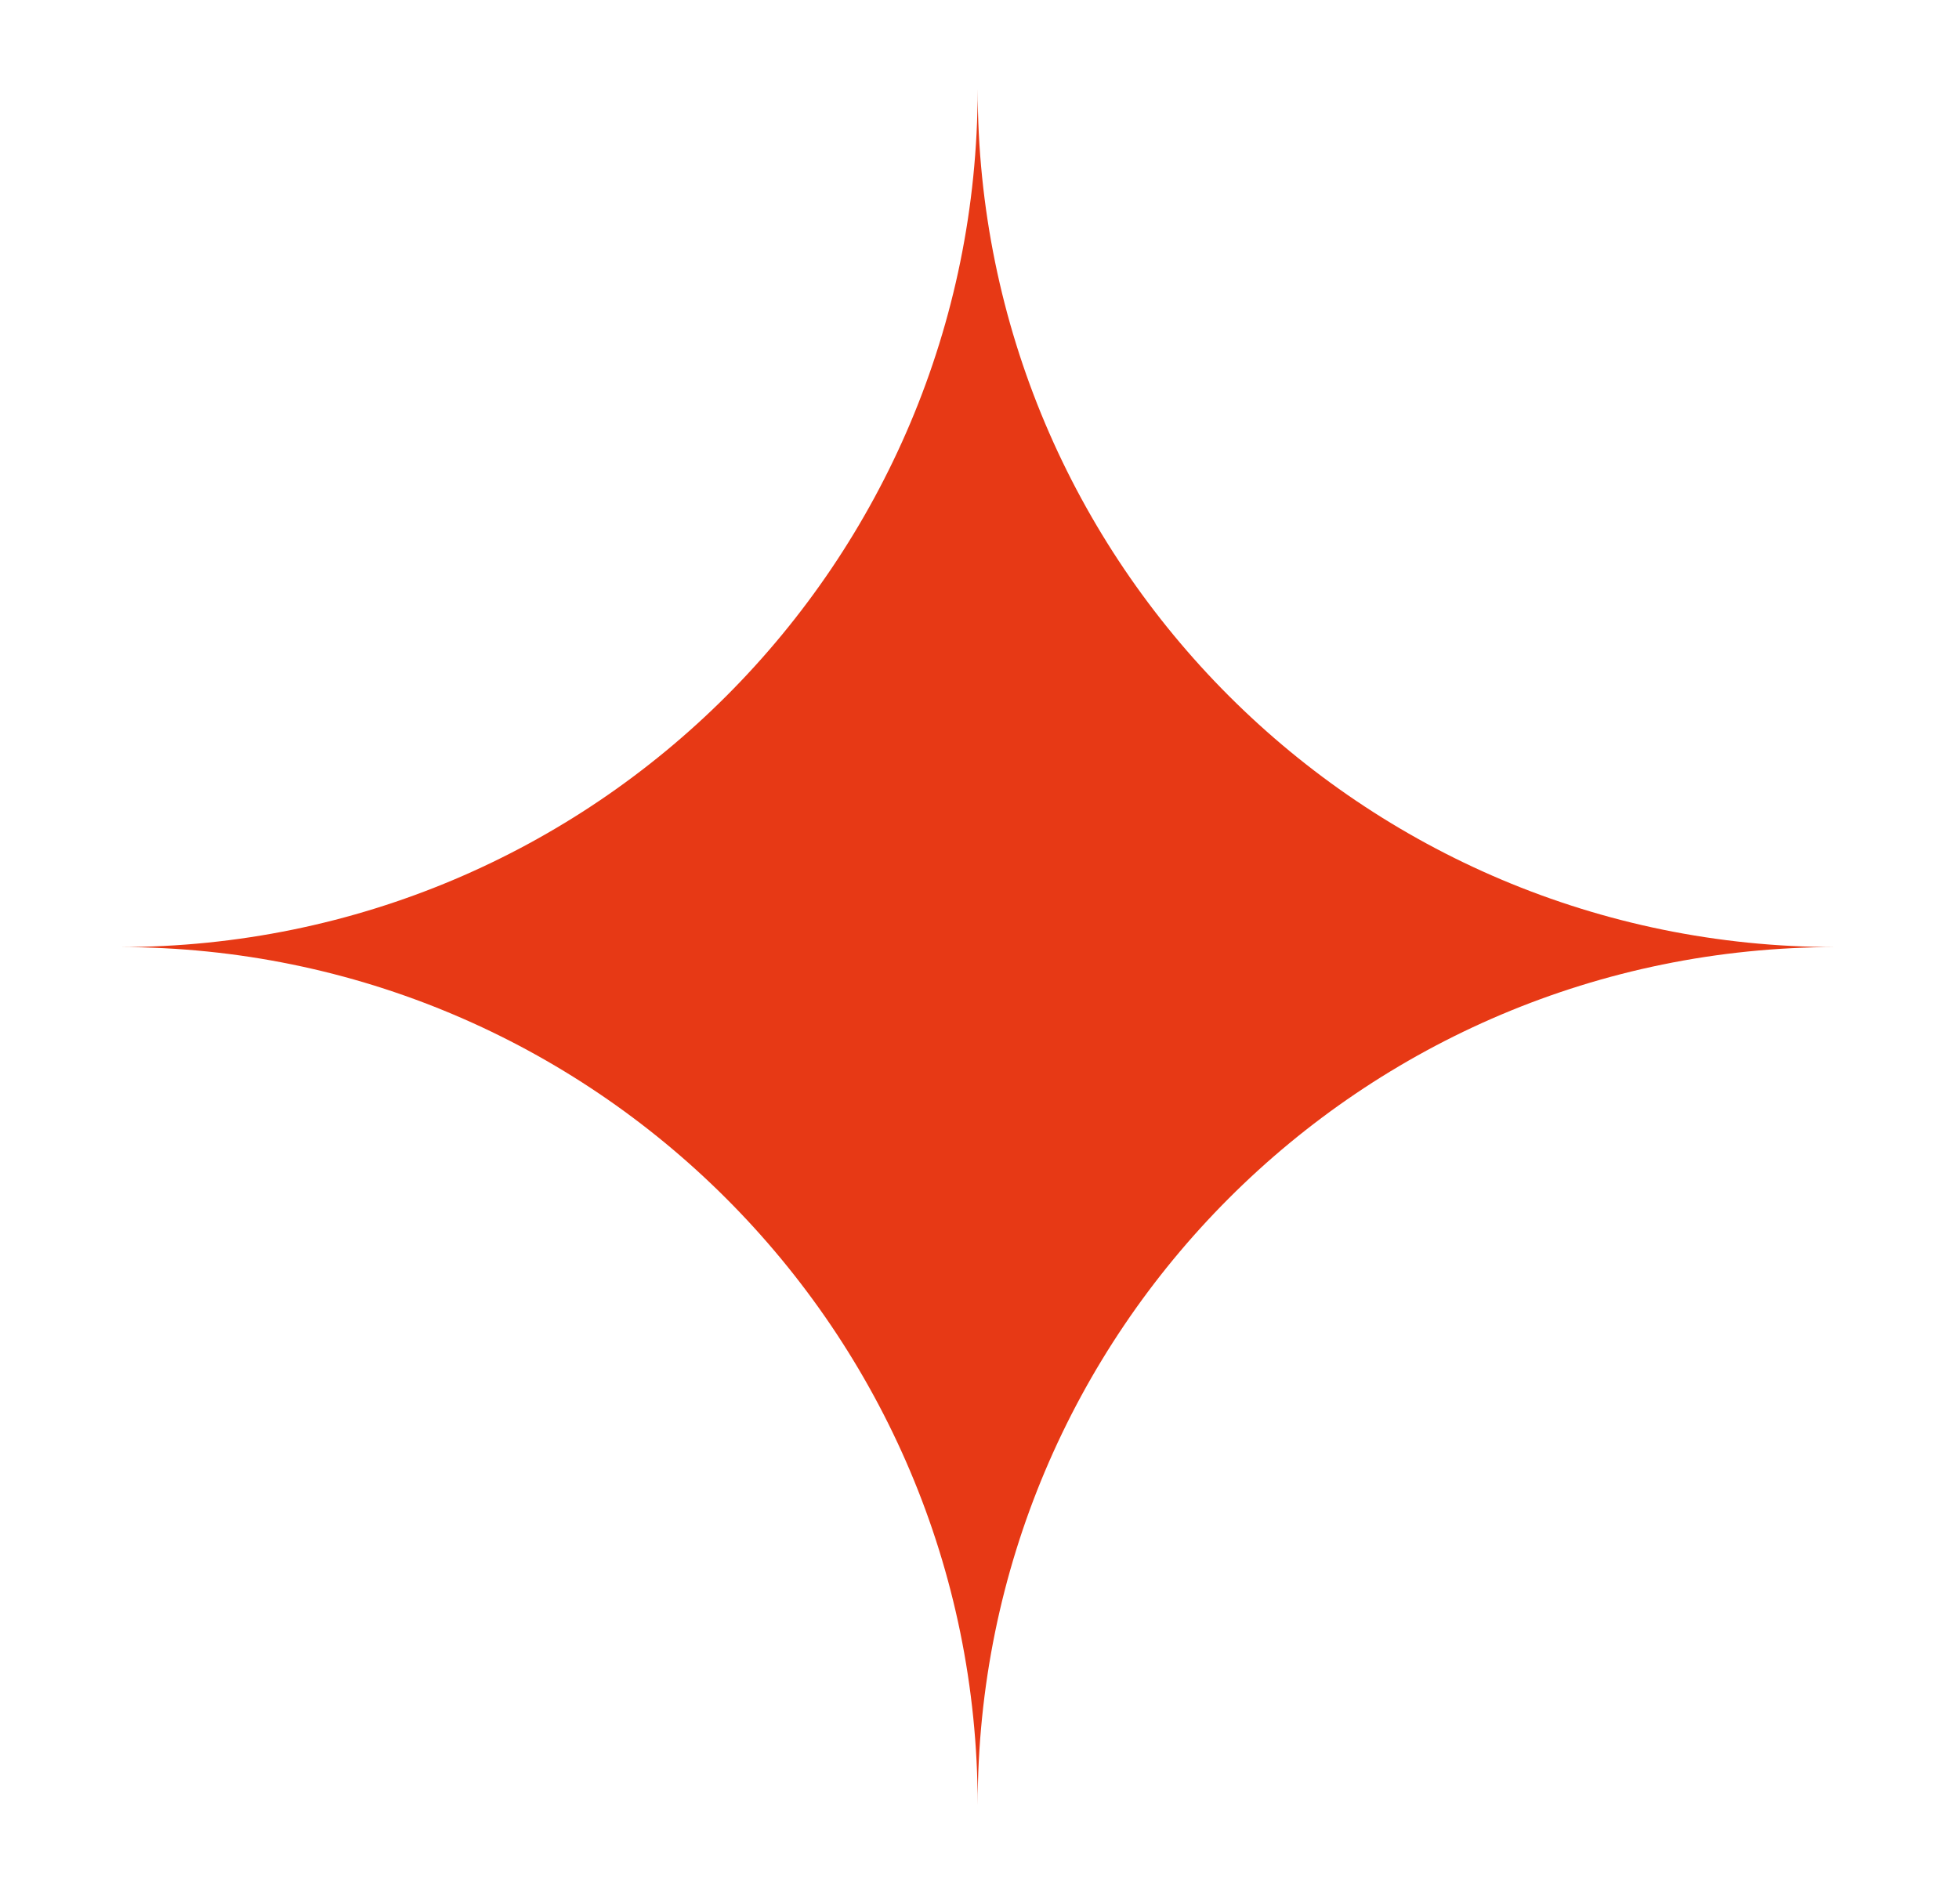 <?xml version="1.0" encoding="utf-8"?>
<!-- Generator: Adobe Illustrator 18.0.0, SVG Export Plug-In . SVG Version: 6.00 Build 0)  -->
<!DOCTYPE svg PUBLIC "-//W3C//DTD SVG 1.1//EN" "http://www.w3.org/Graphics/SVG/1.1/DTD/svg11.dtd">
<svg version="1.1" id="Layer_1" xmlns="http://www.w3.org/2000/svg" xmlns:xlink="http://www.w3.org/1999/xlink" x="0px" y="0px"
	 viewBox="0 0 160.5 156" enable-background="new 0 0 160.5 156" xml:space="preserve">
<path fill="#E73915" d="M9.8,77.6c38.9,0,70.3-31.5,70.3-70.3c0,38.9,31.5,70.3,70.3,70.3c-38.9,0-70.3,31.5-70.3,70.3
	C80.1,109.1,48.6,77.6,9.8,77.6z"/>
</svg>
